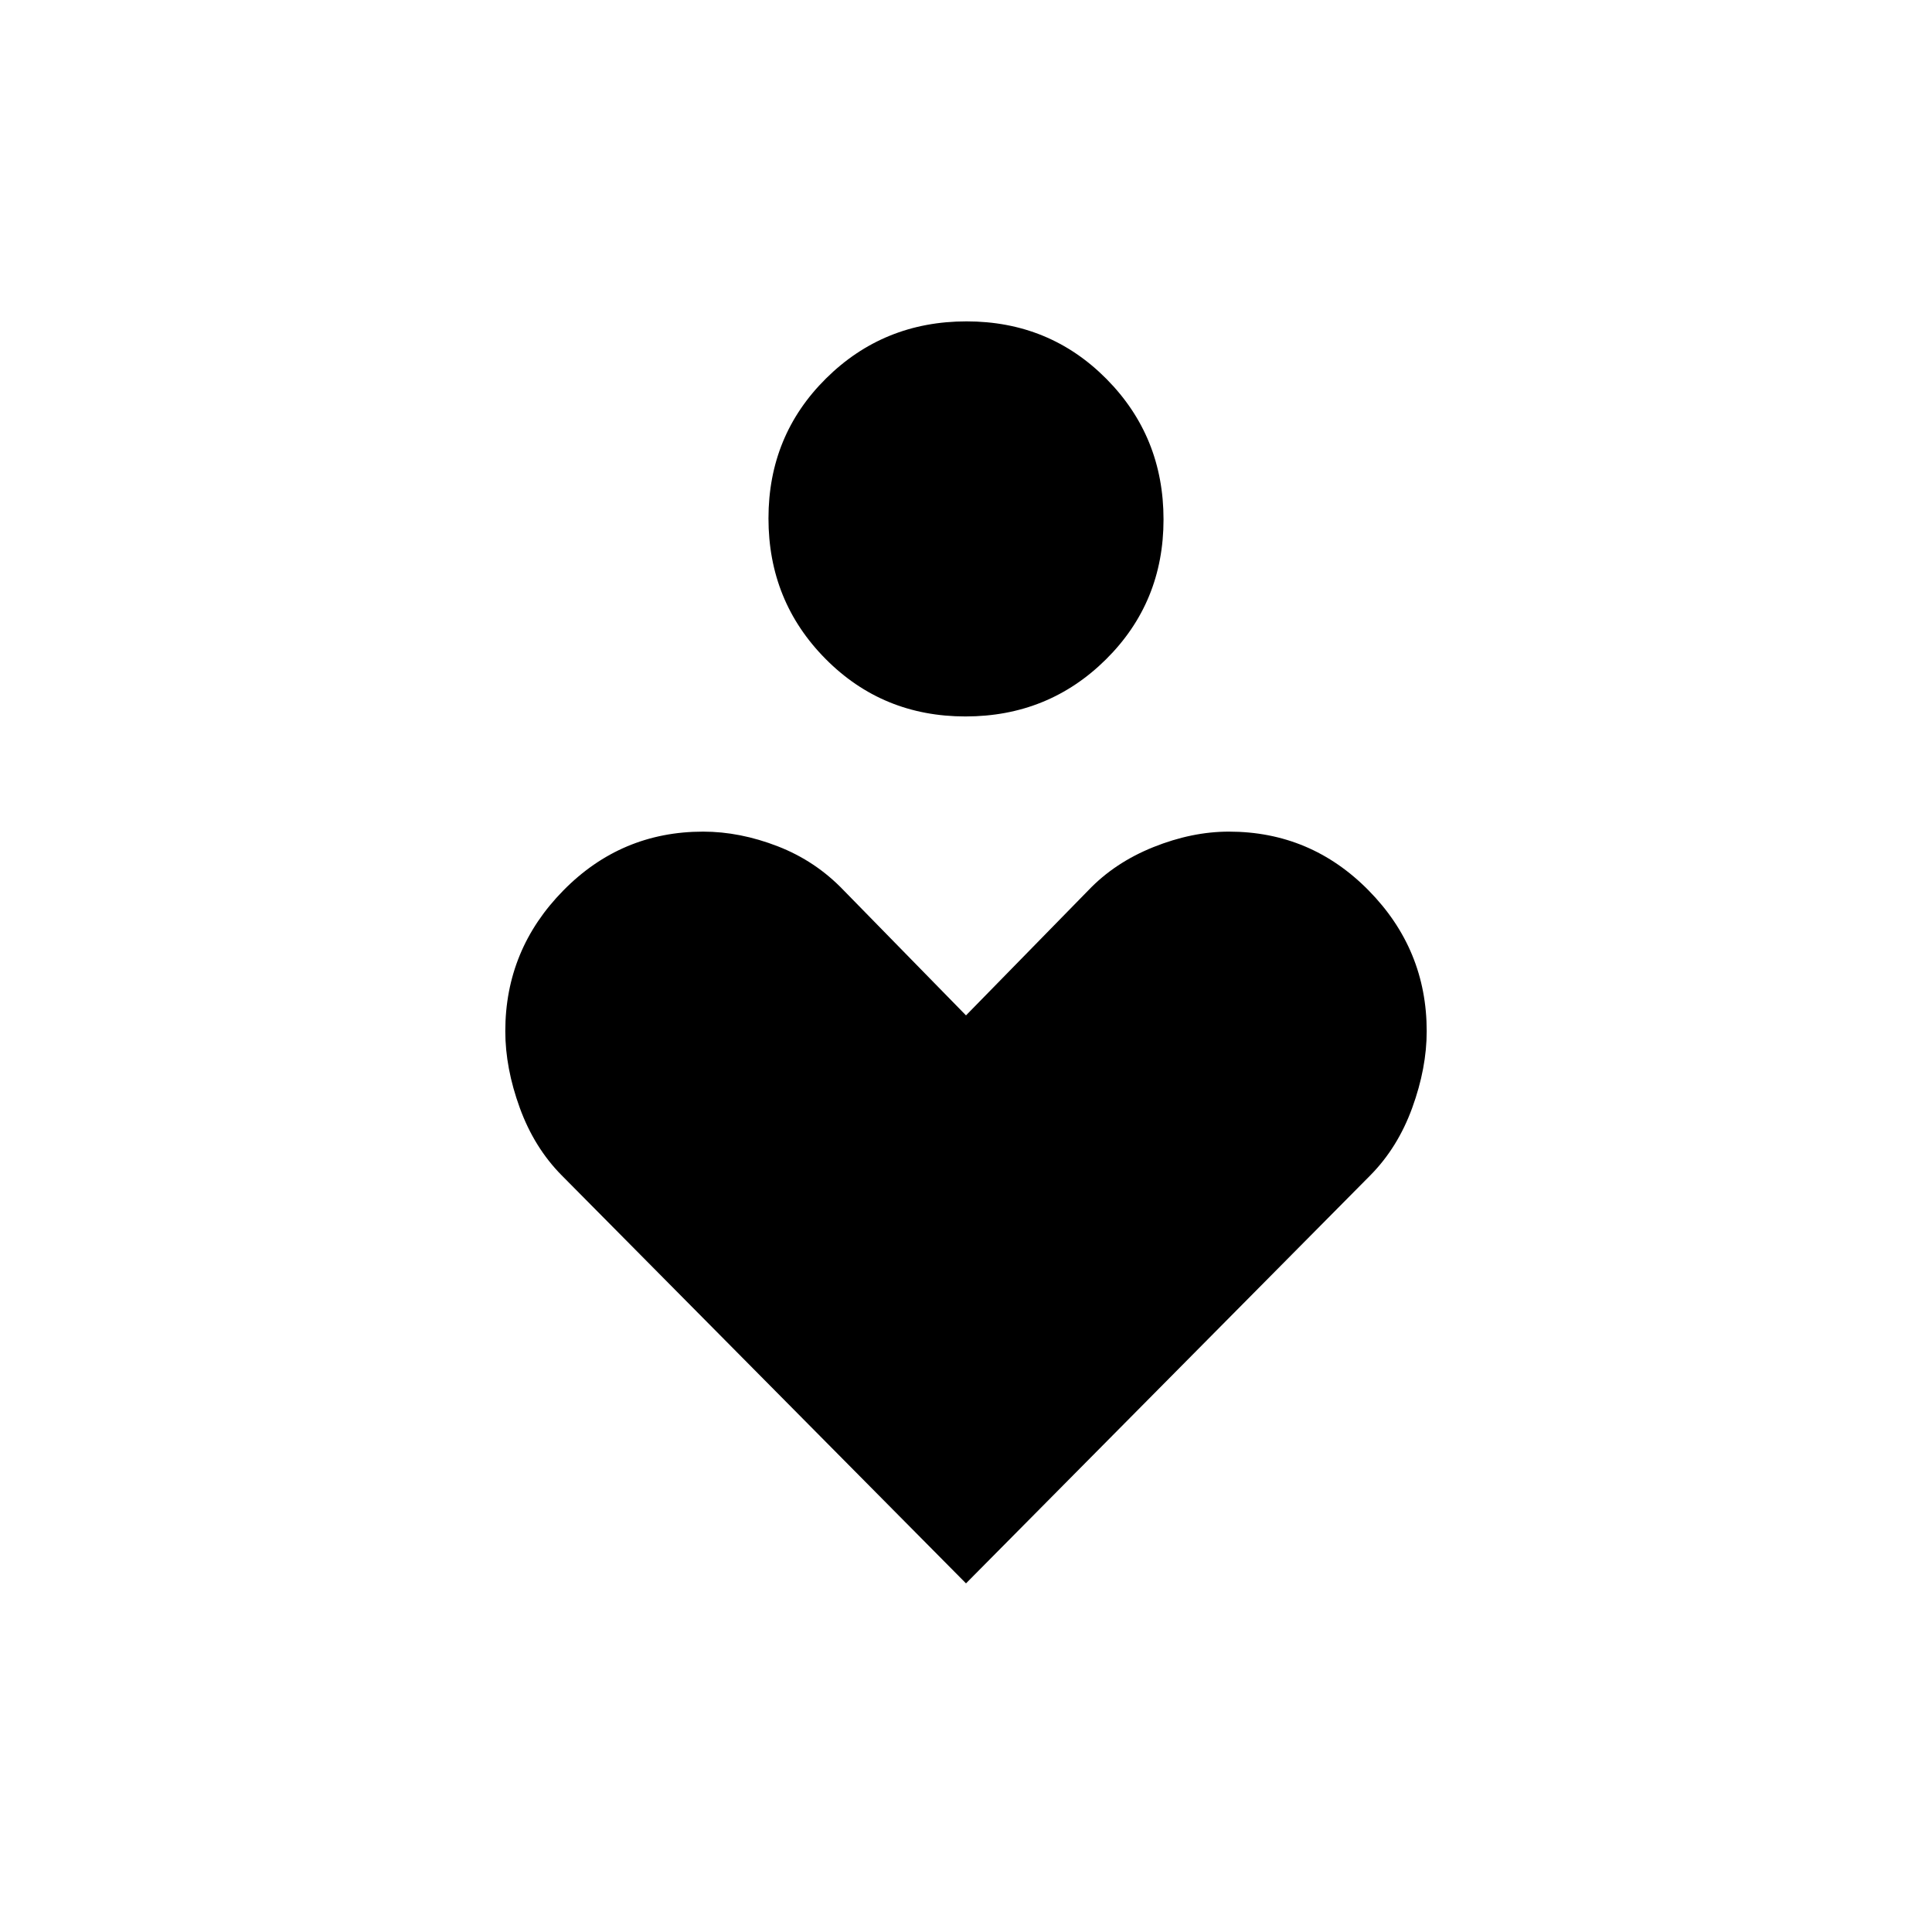 <svg xmlns="http://www.w3.org/2000/svg" height="20" viewBox="0 -960 960 960" width="20"><path d="M479.73-604q-41.19 0-69.54-28.62-28.34-28.62-28.34-69.81t28.61-69.53q28.62-28.35 69.81-28.35t69.54 28.62q28.34 28.62 28.34 69.81t-28.61 69.53Q520.92-604 479.73-604Zm.27 430.77L279.08-376q-13.62-13.77-20.81-33.53-7.19-19.76-7.19-38.09 0-40.57 28.79-69.86 28.78-29.29 69.51-29.29 18.31 0 37.12 7.31t32.73 21.88L480-455.46l60.77-62.12q13.15-13.8 32.35-21.5 19.19-7.69 37.5-7.69 40.73 0 69.51 29.29 28.79 29.29 28.79 69.86 0 18.33-7.19 38.09-7.19 19.76-20.81 33.53L480-173.23Z"/></svg>